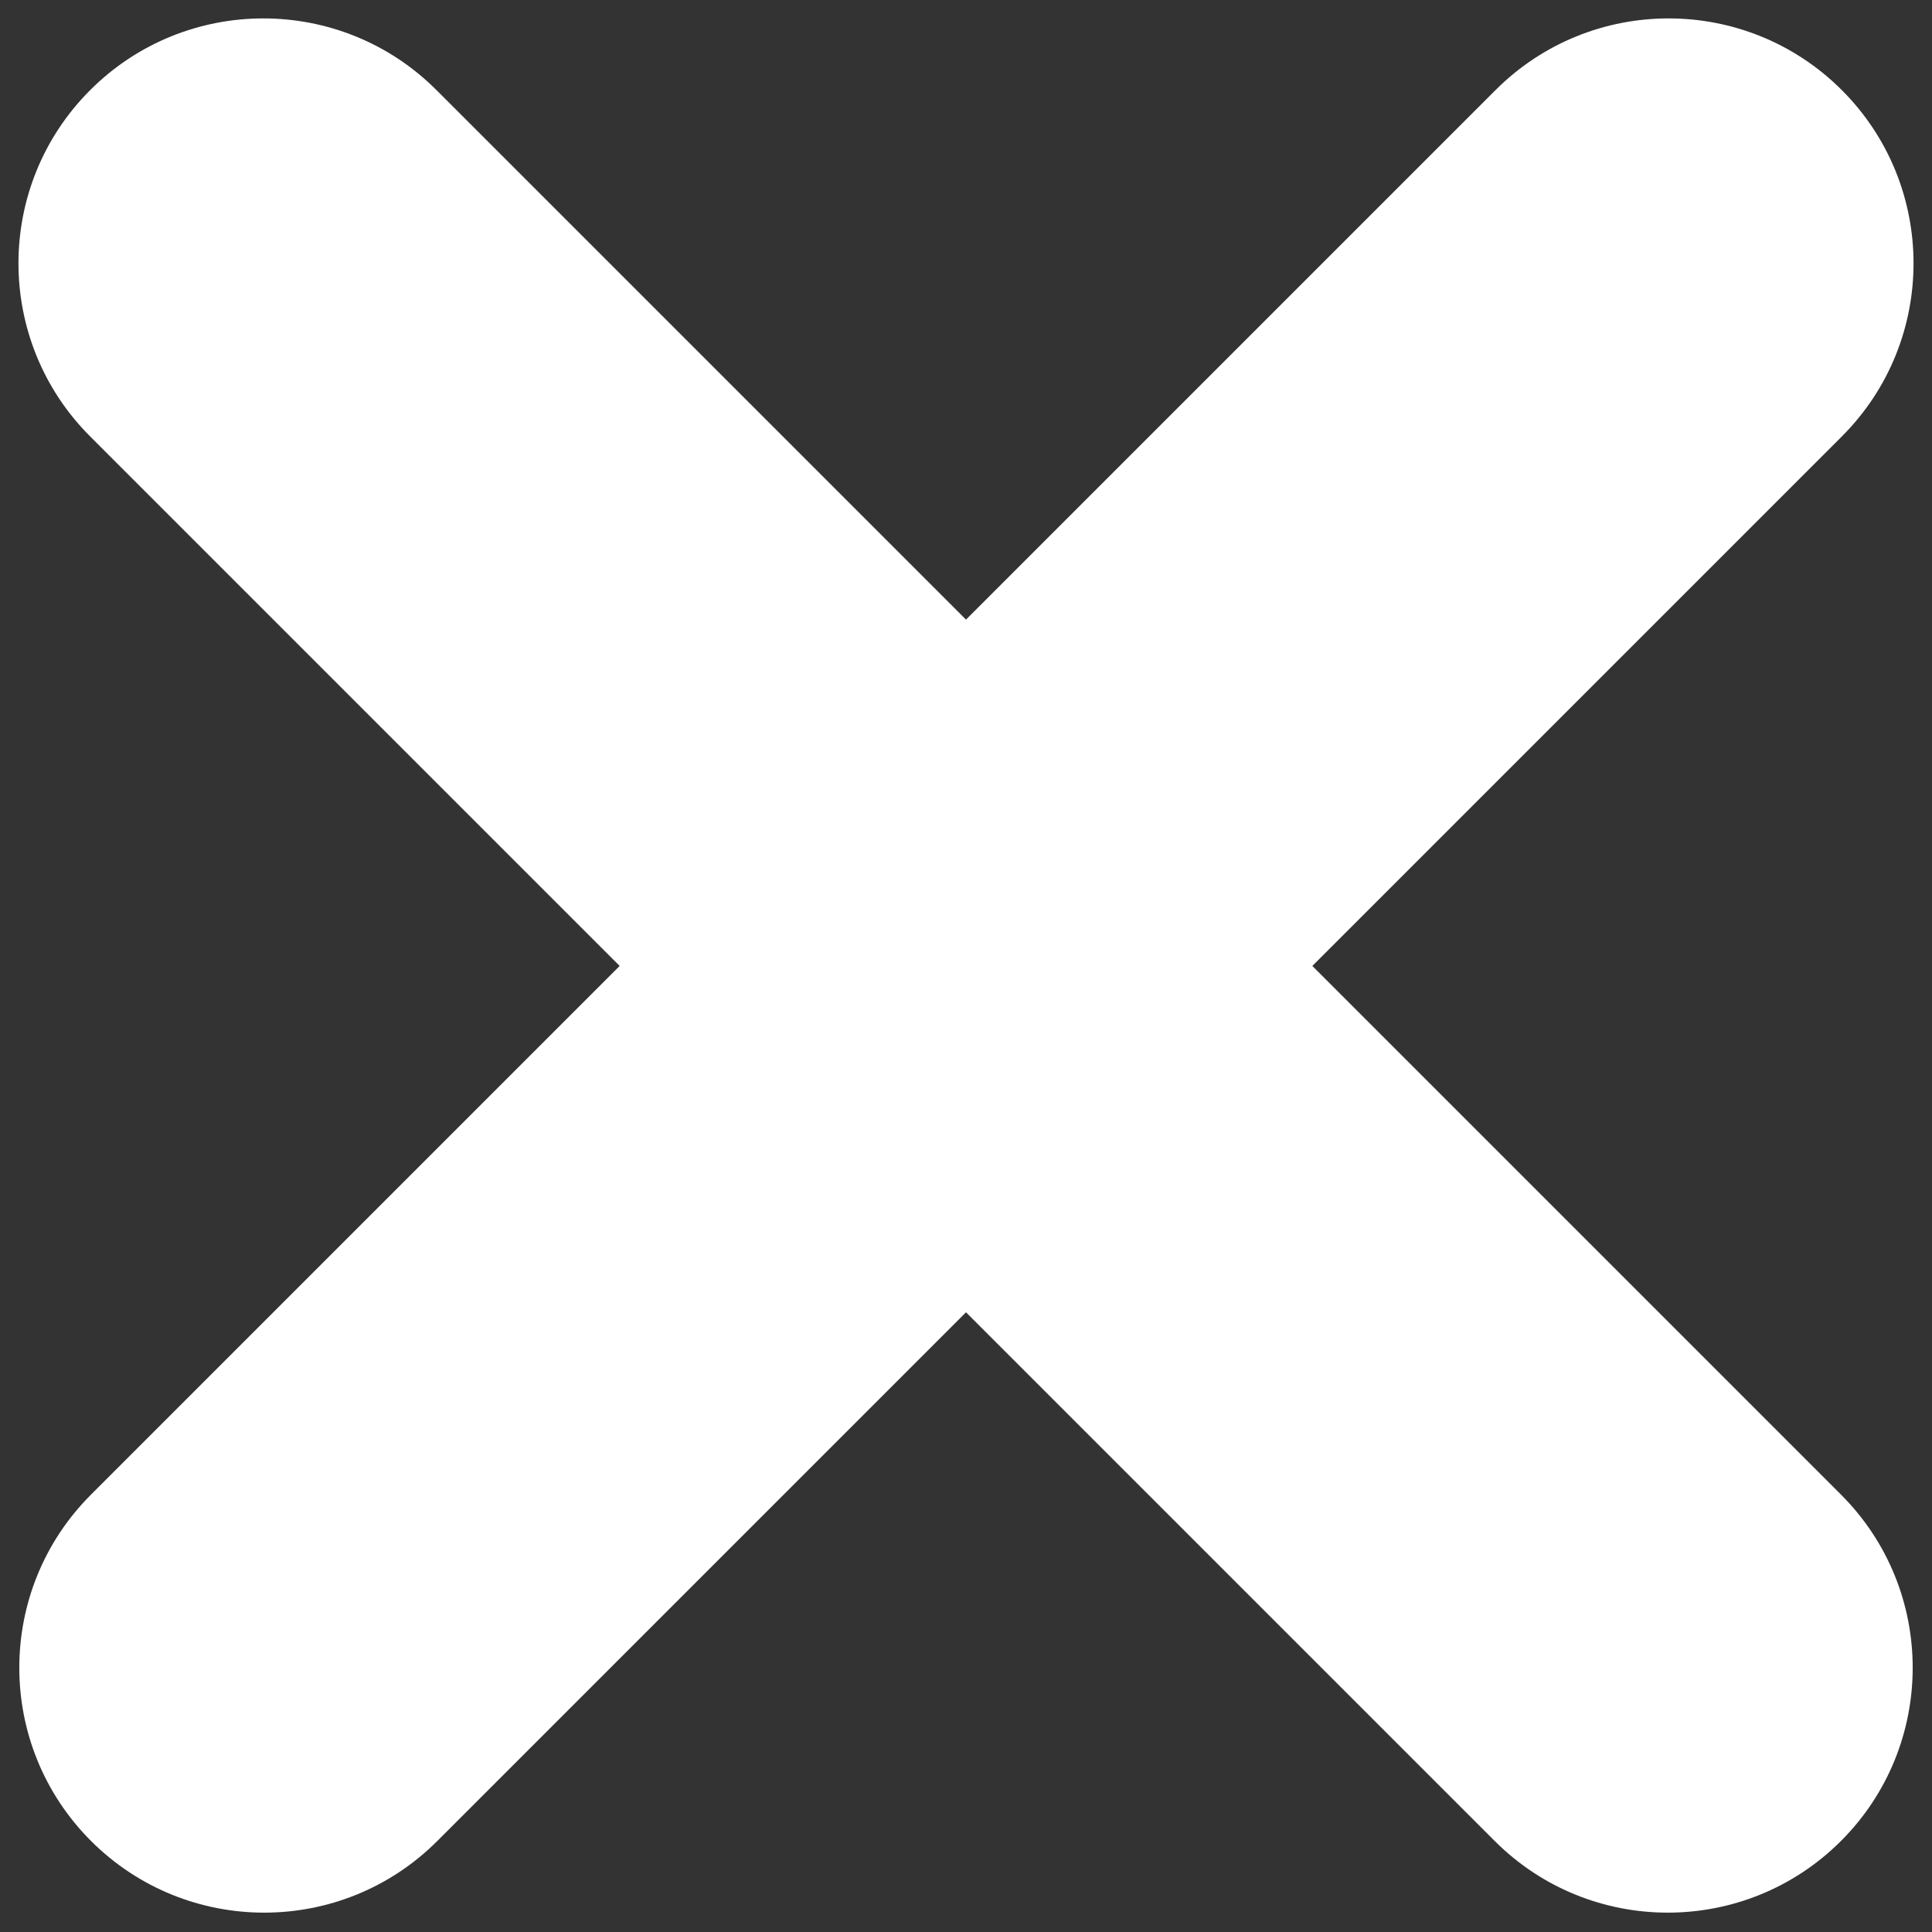 <?xml version="1.0" encoding="UTF-8" standalone="no"?>
<!DOCTYPE svg PUBLIC "-//W3C//DTD SVG 1.1//EN" "http://www.w3.org/Graphics/SVG/1.1/DTD/svg11.dtd">
<svg width="100%" height="100%" viewBox="0 0 500 500" version="1.1" xmlns="http://www.w3.org/2000/svg" xmlns:xlink="http://www.w3.org/1999/xlink" xml:space="preserve" xmlns:serif="http://www.serif.com/" style="fill-rule:evenodd;clip-rule:evenodd;stroke-linejoin:round;stroke-miterlimit:2;">
    <rect x="0" y="0" width="500" height="500" fill="#333333" stroke="none"/>
    <g transform="matrix(0.781,-0.781,1.171,1.171,-143.904,81.653)">
        <path d="M201.792,84.754C201.792,63.642 176.08,46.502 144.411,46.502C112.742,46.502 87.031,63.642 87.031,84.754L87.031,395.195C87.031,416.307 112.742,433.447 144.411,433.447C176.08,433.447 201.792,416.307 201.792,395.195L201.792,84.754Z" style="fill:white;"/>
    </g>
    <g transform="matrix(-0.781,-0.781,-1.171,1.171,643.904,81.653)">
        <path d="M201.792,84.754C201.792,63.642 176.08,46.502 144.411,46.502C112.742,46.502 87.031,63.642 87.031,84.754L87.031,395.195C87.031,416.307 112.742,433.447 144.411,433.447C176.08,433.447 201.792,416.307 201.792,395.195L201.792,84.754Z" style="fill:white;"/>
    </g>
</svg>
